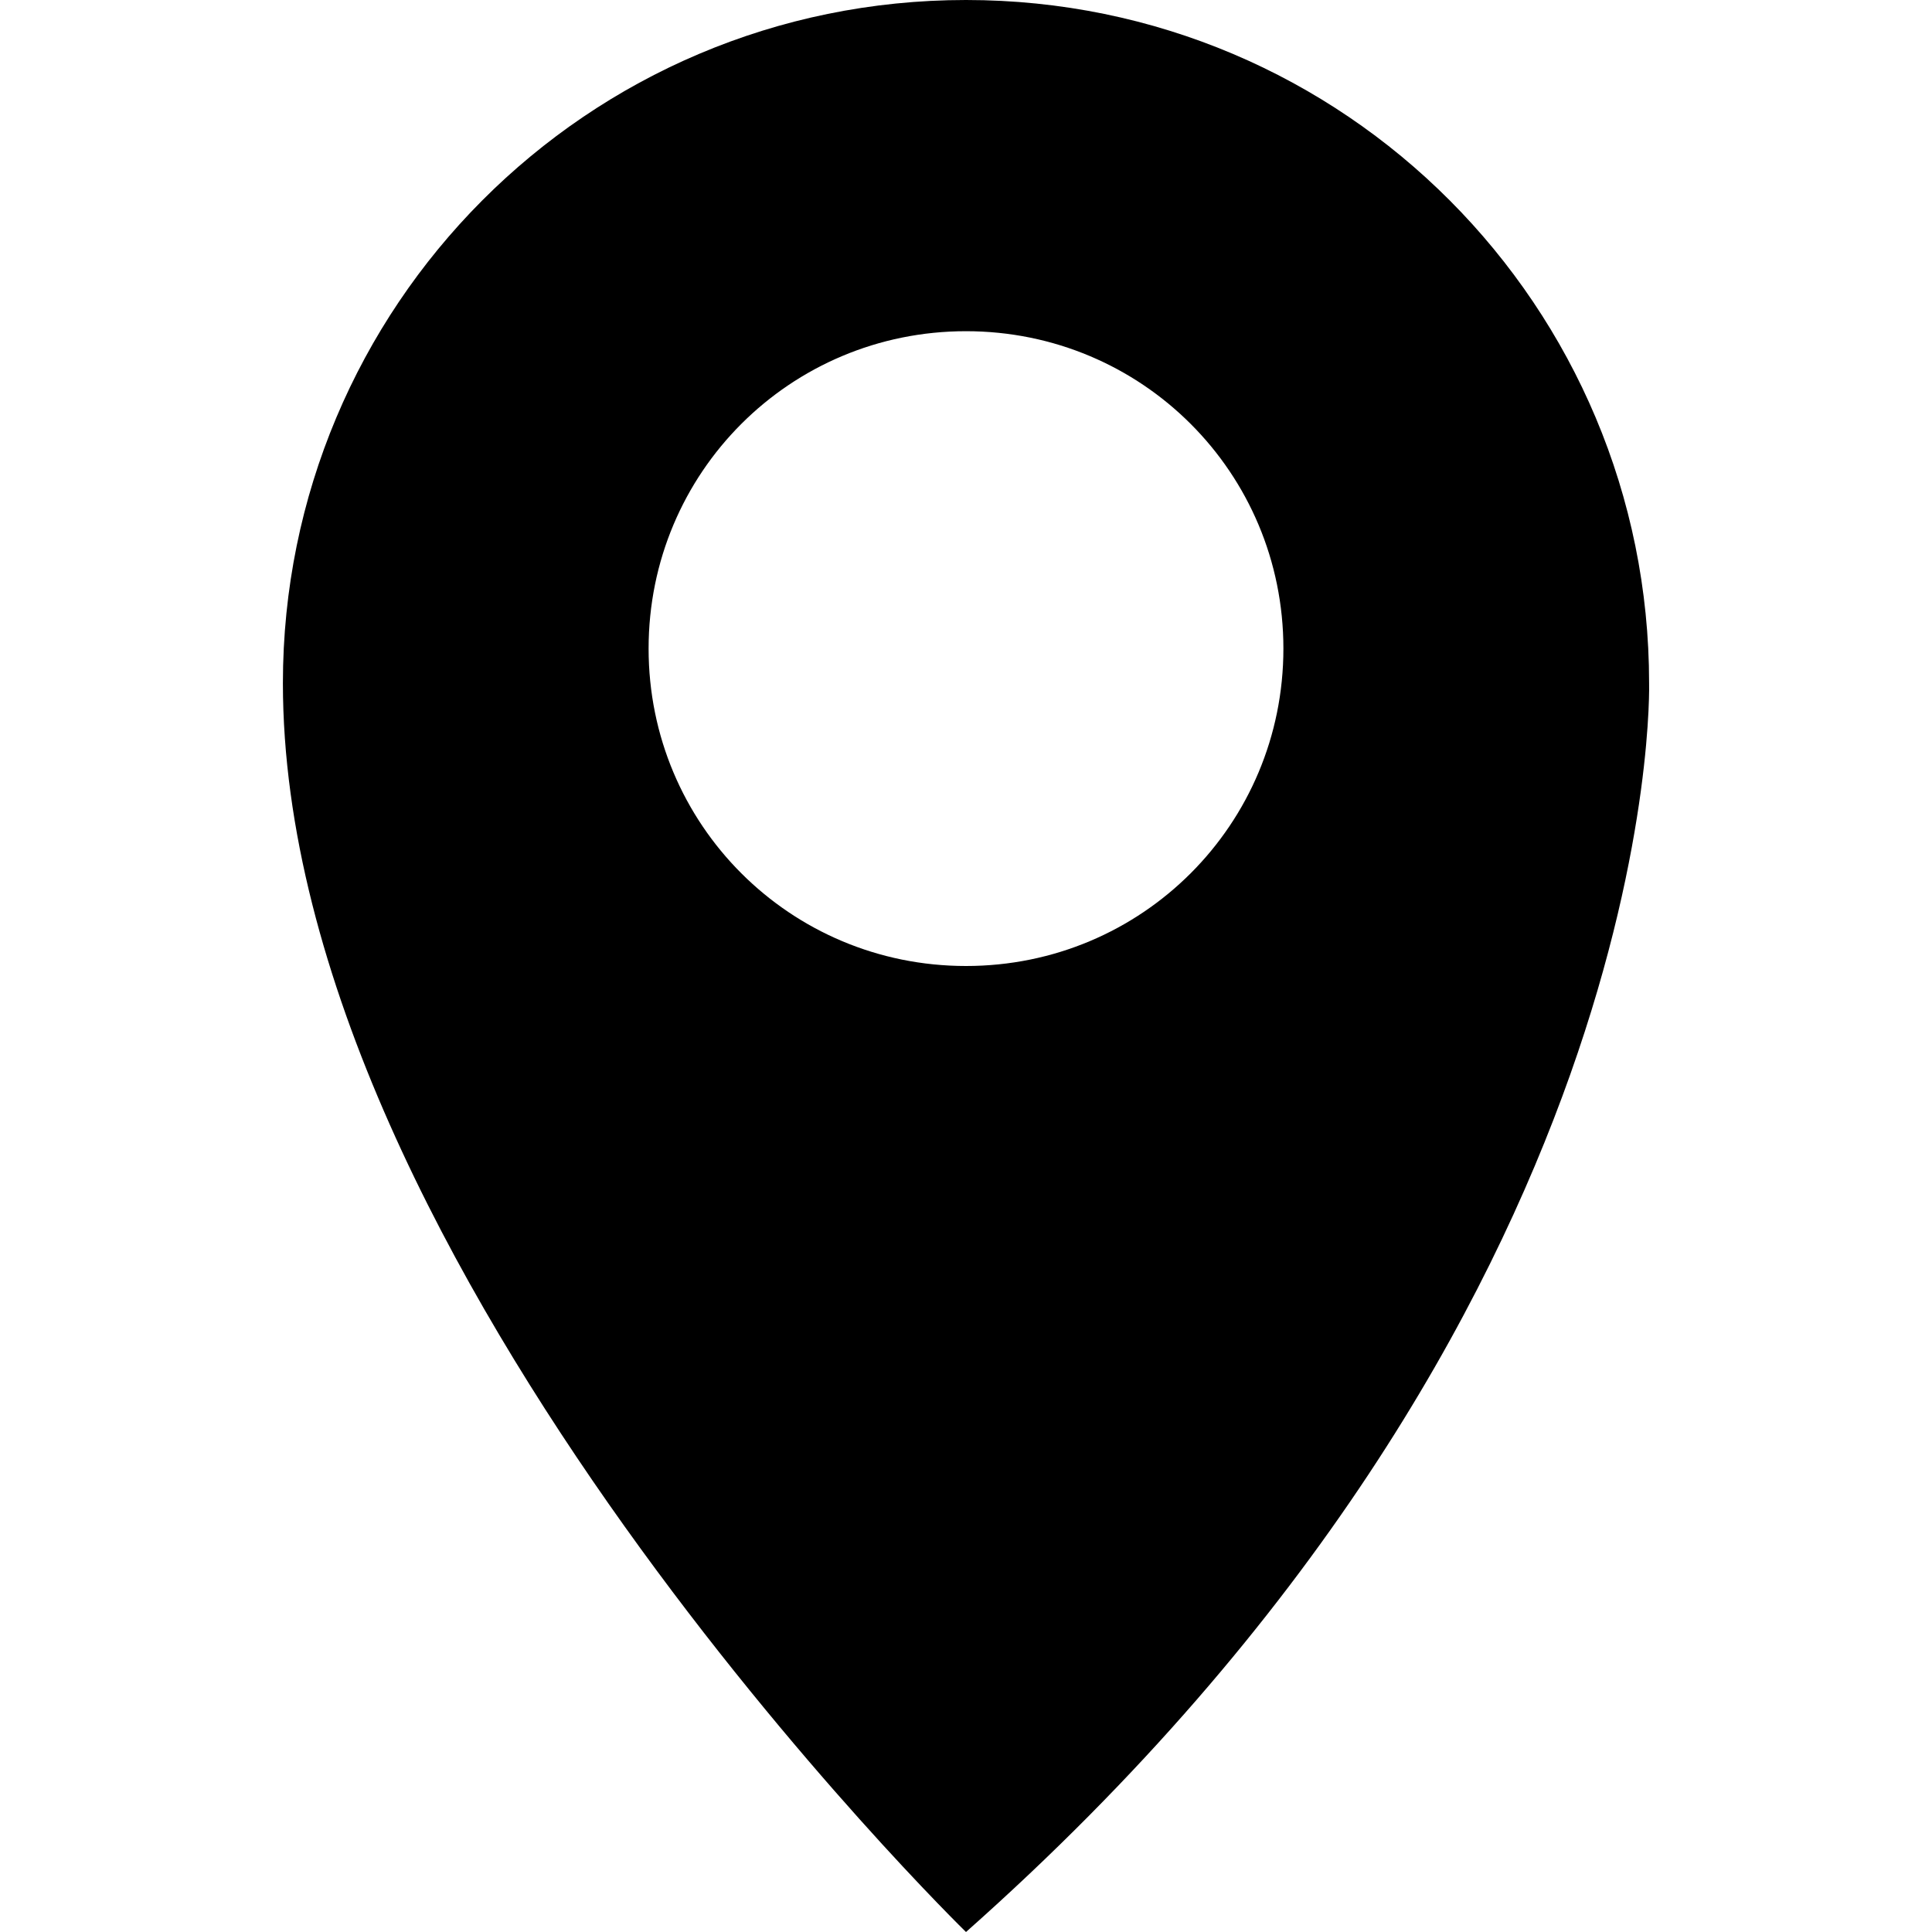 <?xml version="1.0" encoding="utf-8"?>
<!-- Generator: Adobe Illustrator 22.0.0, SVG Export Plug-In . SVG Version: 6.00 Build 0)  -->
<svg version="1.1" id="Слой_1" xmlns="http://www.w3.org/2000/svg" xmlns:xlink="http://www.w3.org/1999/xlink" x="0px" y="0px"
	 viewBox="0 0 56 56" style="enable-background:new 0 0 56 56;" xml:space="preserve">
<style type="text/css">
	.st0{display:none;fill:#64A8DF;}
</style>
<rect x="9.9" y="10.5" class="st0" width="40" height="35"/>
<path d="M47.8,19.8C47.8,8.9,39,0,28,0S8.2,8.9,8.2,19.8C8.2,36.7,28,56,28,56C48.3,38,47.8,19.8,47.8,19.8z M28,28
	c-5.1,0-9.2-4.1-9.2-9.2s4.1-9.2,9.2-9.2s9.2,4.1,9.2,9.2S33.1,28,28,28z"/>
</svg>
